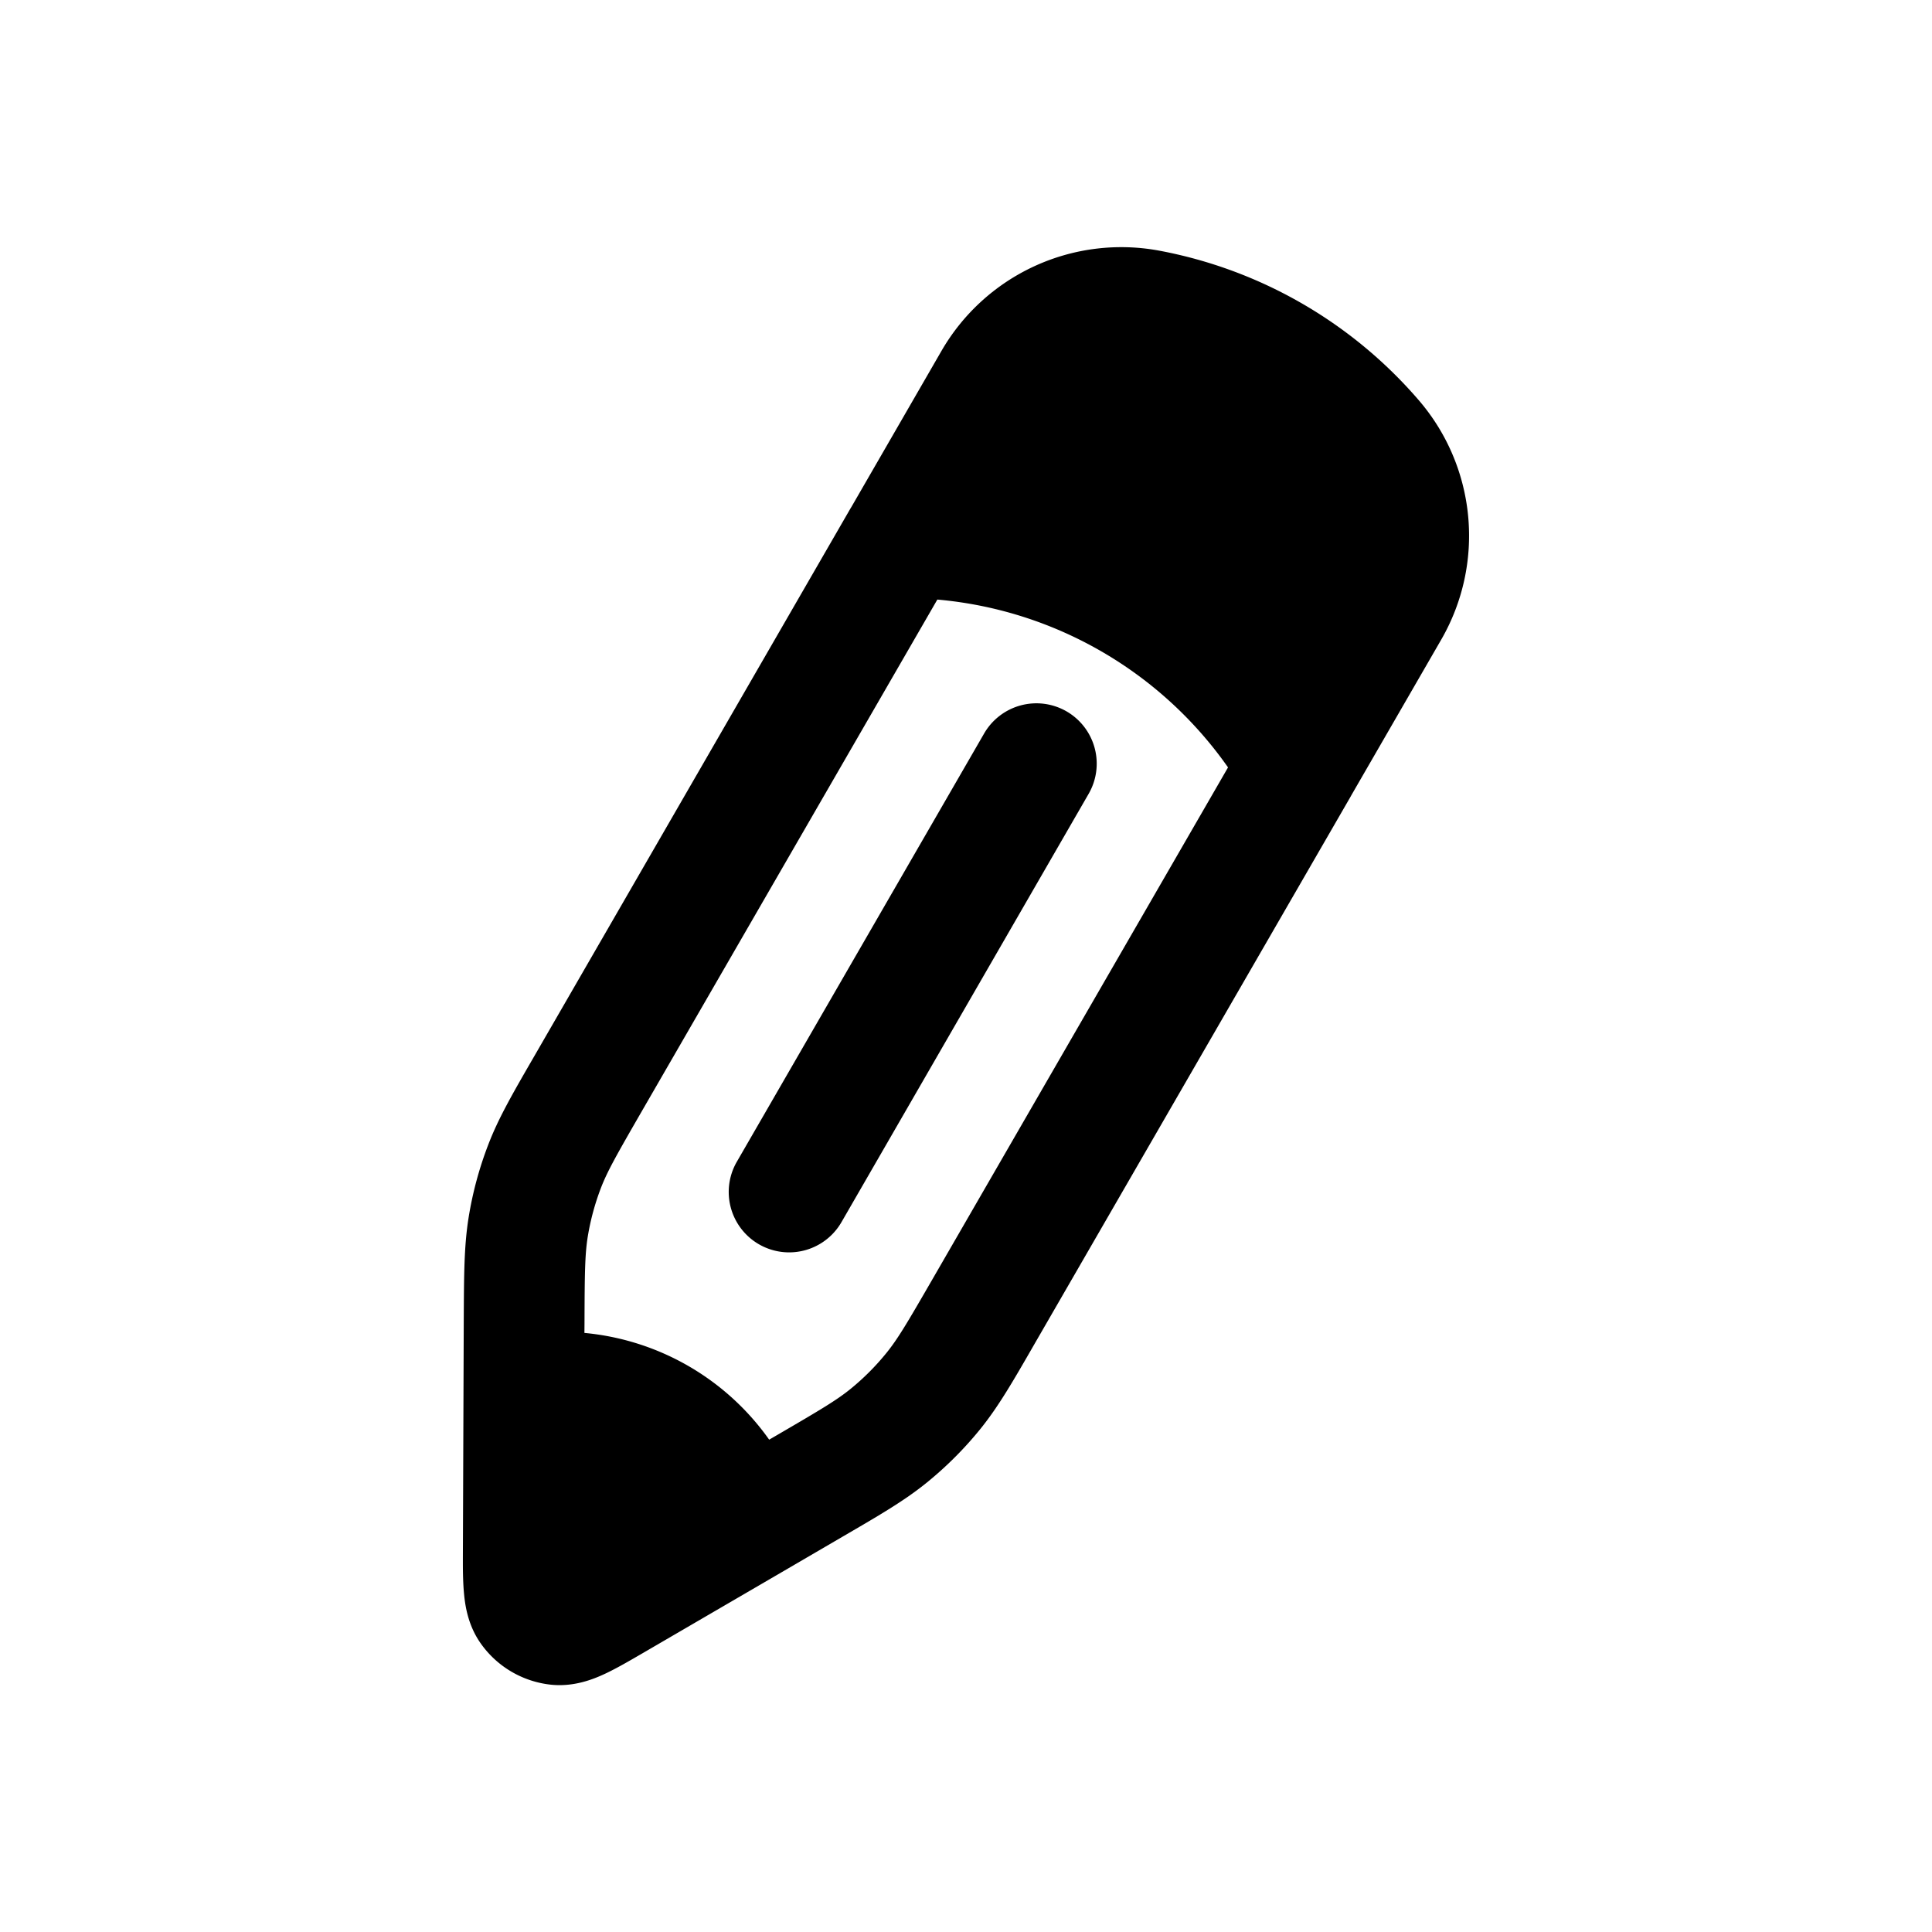 <svg xmlns="http://www.w3.org/2000/svg" width="3em" height="3em" viewBox="0 0 24 24"><path fill="currentColor" d="M13.249 8.837a.75.75 0 0 1 .274 1.025l-3.07 5.32a.75.75 0 1 1-1.3-.75l3.072-5.32a.75.75 0 0 1 1.024-.275"/><path fill="currentColor" fill-rule="evenodd" d="m16.788 9.877l1.117-1.934a2.58 2.58 0 0 0-.276-2.966a5.62 5.62 0 0 0-3.227-1.863a2.58 2.58 0 0 0-2.706 1.244l-1.118 1.937l-.013.021l-3.922 6.794c-.272.47-.45.777-.577 1.108a4.5 4.5 0 0 0-.245.908c-.056.35-.057.704-.06 1.247l-.011 2.973v.067c0 .132.003.259.013.37c.014.161.05.415.218.645c.204.282.518.463.864.5c.284.029.521-.066.669-.135c.144-.067.31-.164.477-.261l1.643-.957l.007-.004l.826-.482c.469-.273.775-.451 1.05-.675q.367-.299.664-.666c.222-.276.4-.583.67-1.053l3.922-6.791zm-1.533-.344a4.94 4.94 0 0 0-3.611-2.085L7.97 13.809c-.31.538-.425.74-.505.948q-.113.295-.164.607c-.035.22-.038.452-.04 1.073l-.001.121a3.17 3.17 0 0 1 2.295 1.326l.105-.061c.537-.313.736-.431.909-.572q.245-.2.444-.446c.14-.173.258-.373.568-.91z" clip-rule="evenodd"/></svg>